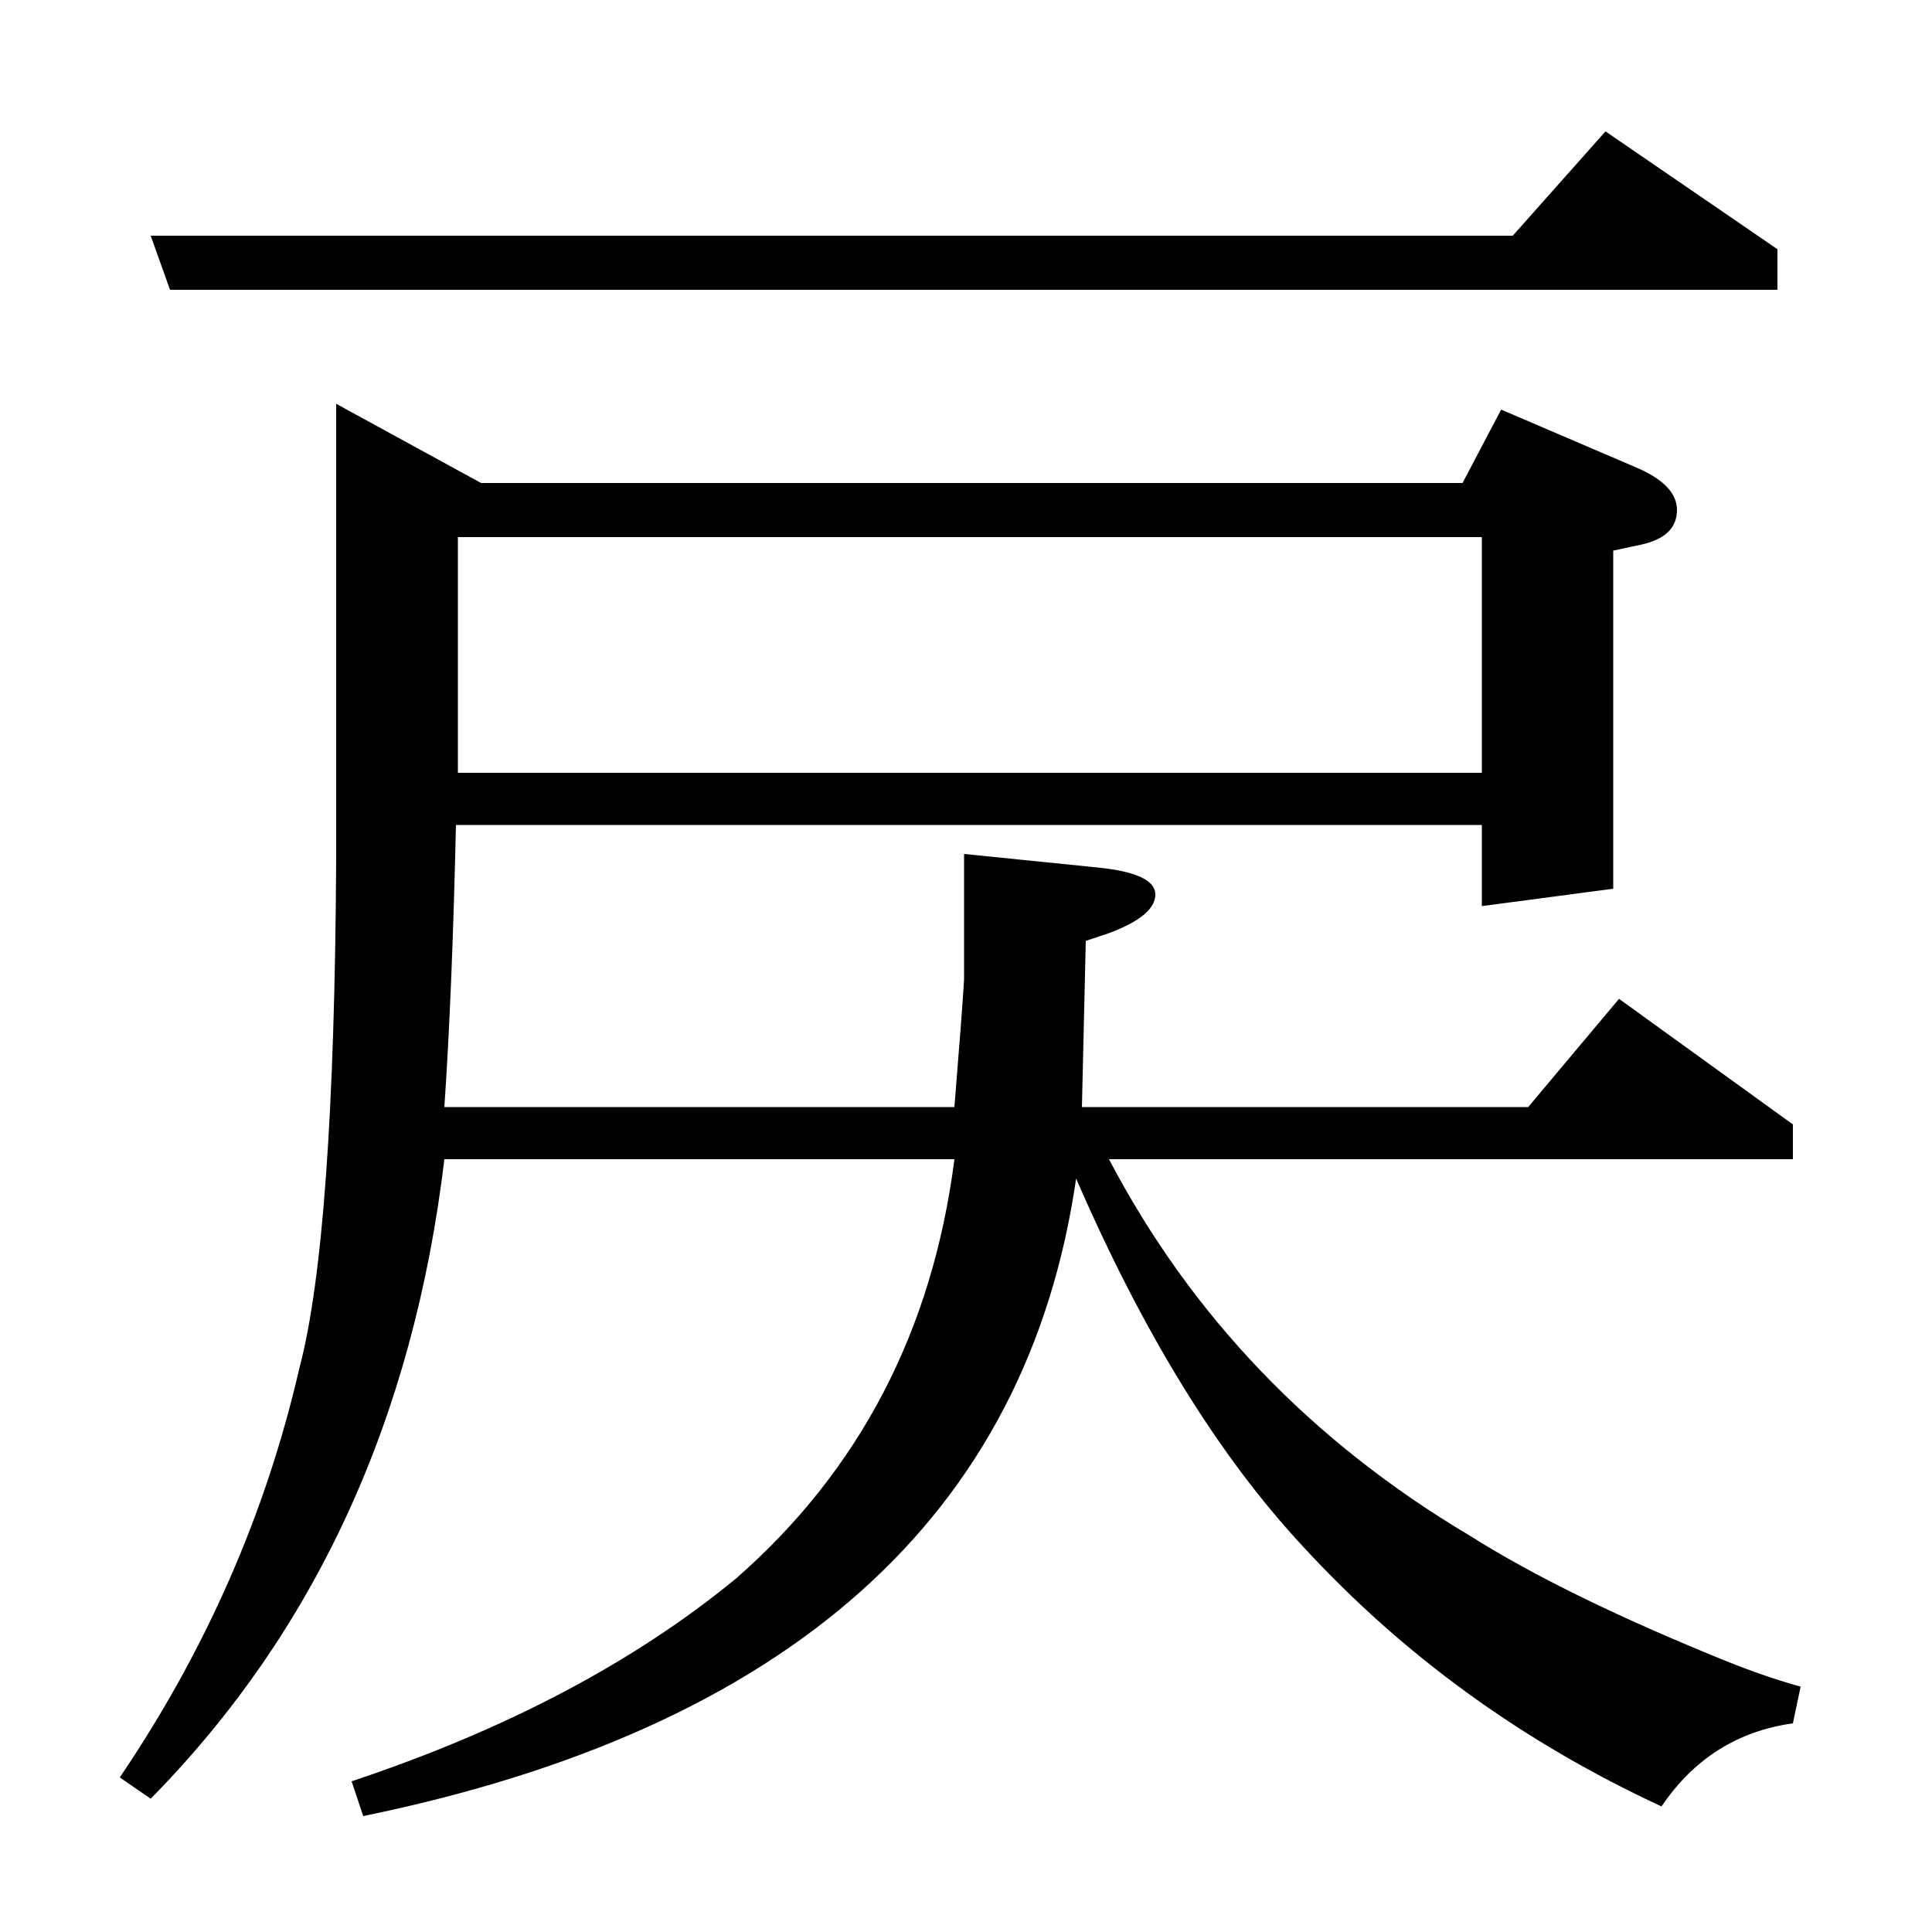 <?xml version="1.0" standalone="no"?>
<!DOCTYPE svg PUBLIC "-//W3C//DTD SVG 1.1//EN" "http://www.w3.org/Graphics/SVG/1.1/DTD/svg11.dtd" >
<svg xmlns="http://www.w3.org/2000/svg" xmlns:xlink="http://www.w3.org/1999/xlink" version="1.1" viewBox="0 -120 1000 1000">
  <g transform="matrix(1 0 0 -1 0 880)">
   <path fill="currentColor"
d="M62 80q67 99 93 212q18 68 19 263v236l75 -41h508l20 38l70 -30q21 -9 21 -22q0 -14 -19 -18l-14 -3v-175l-68 -9v42h-531q-2 -88 -6 -146h264q4 49 5 66v65l69 -7q30 -3 30 -14t-24 -20l-12 -4l-2 -86h231l47 56l90 -65v-18h-354q64 -122 187 -195q49 -31 133 -65
q20 -8 38 -13l-4 -19q-43 -6 -68 -43q-108 50 -186 135q-65 70 -117 190q-38 -262 -369 -330l-6 18q120 40 199 105q96 84 113 217h-264q-24 -201 -152 -331zM237 600h530v122h-530v-122zM78 878h705l48 54l89 -61v-21h-832z" />
  </g>

</svg>
